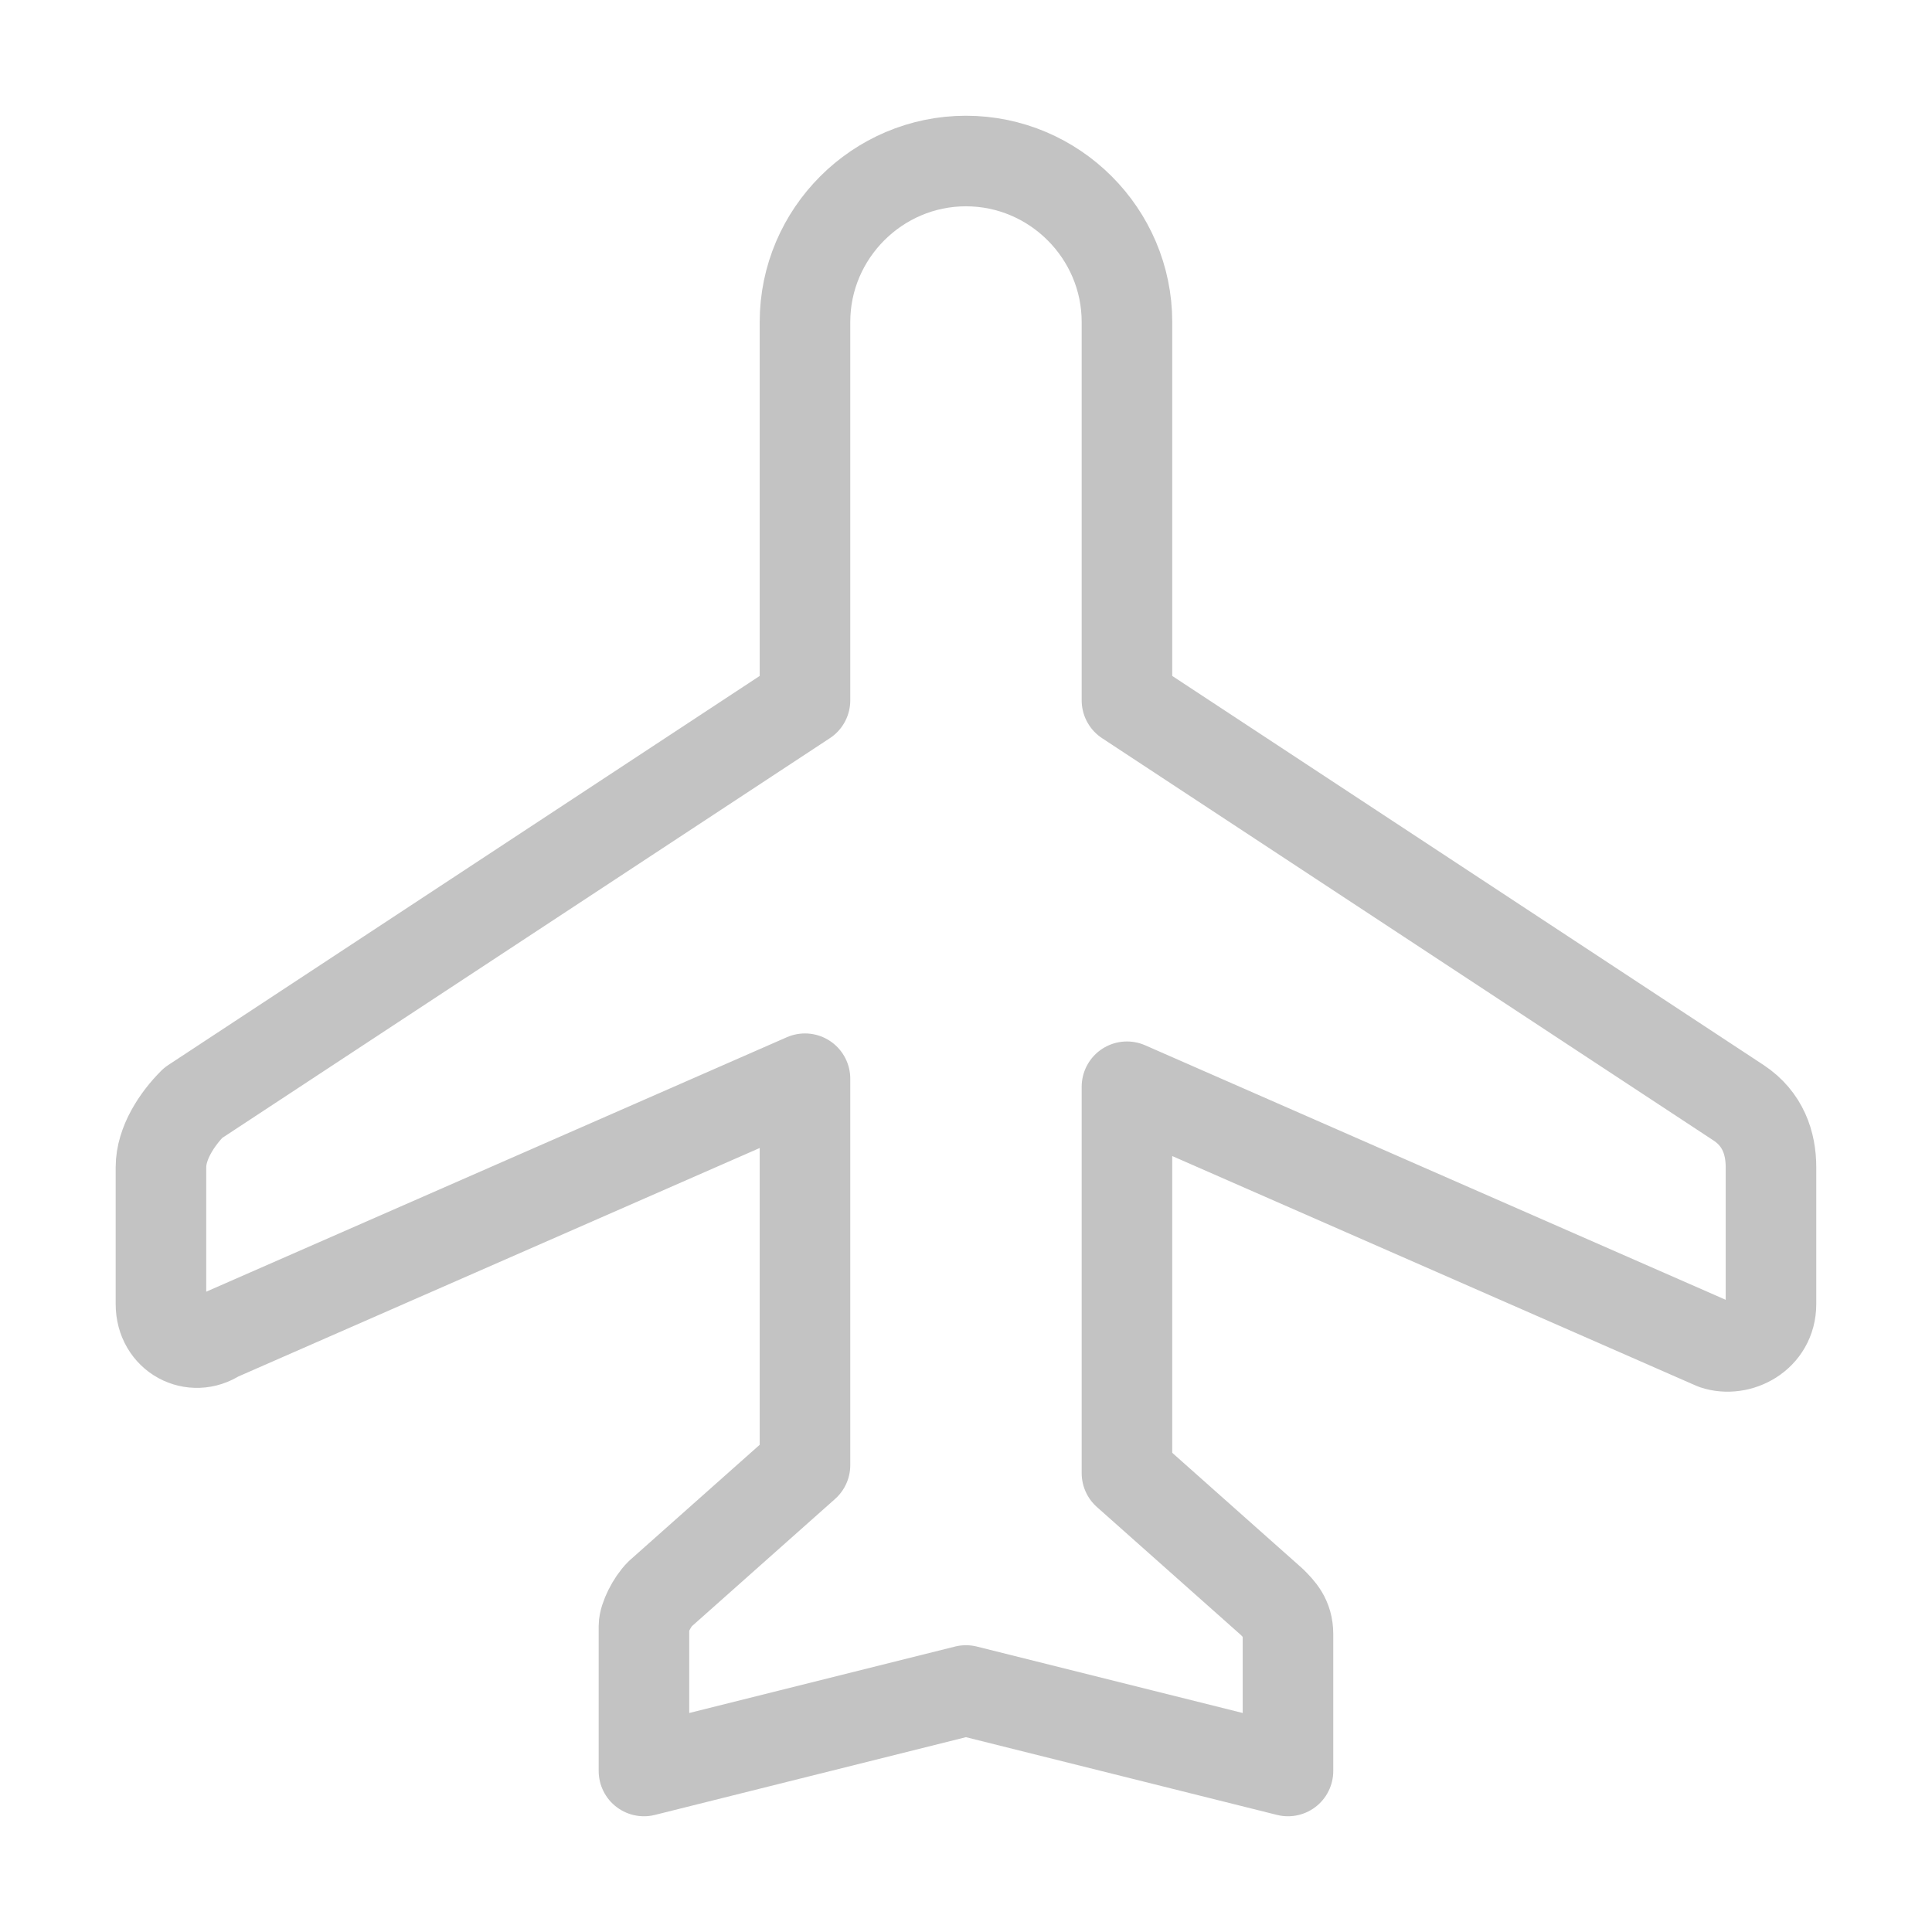 <svg width="32" height="32" viewBox="0 0 32 32" fill="none" xmlns="http://www.w3.org/2000/svg">
<g id="Group">
<path id="Path" fill-rule="evenodd" clip-rule="evenodd" d="M15.999 28L10.666 29.333V26.933C10.666 26.8 10.799 26.533 10.933 26.4L13.333 24.267V17.867L3.599 22.133C3.199 22.4 2.666 22.133 2.666 21.6V19.333C2.666 18.933 2.933 18.533 3.199 18.267L13.333 11.6V5.333C13.333 3.867 14.533 2.667 15.999 2.667C17.466 2.667 18.666 3.867 18.666 5.333V11.6L28.799 18.267C29.199 18.533 29.333 18.933 29.333 19.333V21.6C29.333 22.133 28.799 22.4 28.399 22.267L18.666 18V24.4L21.066 26.533C21.199 26.667 21.333 26.8 21.333 27.067V29.333L15.999 28Z" stroke="#C3C3C3" stroke-width="1.5" stroke-linecap="round" stroke-linejoin="round"/>
</g>
</svg>
